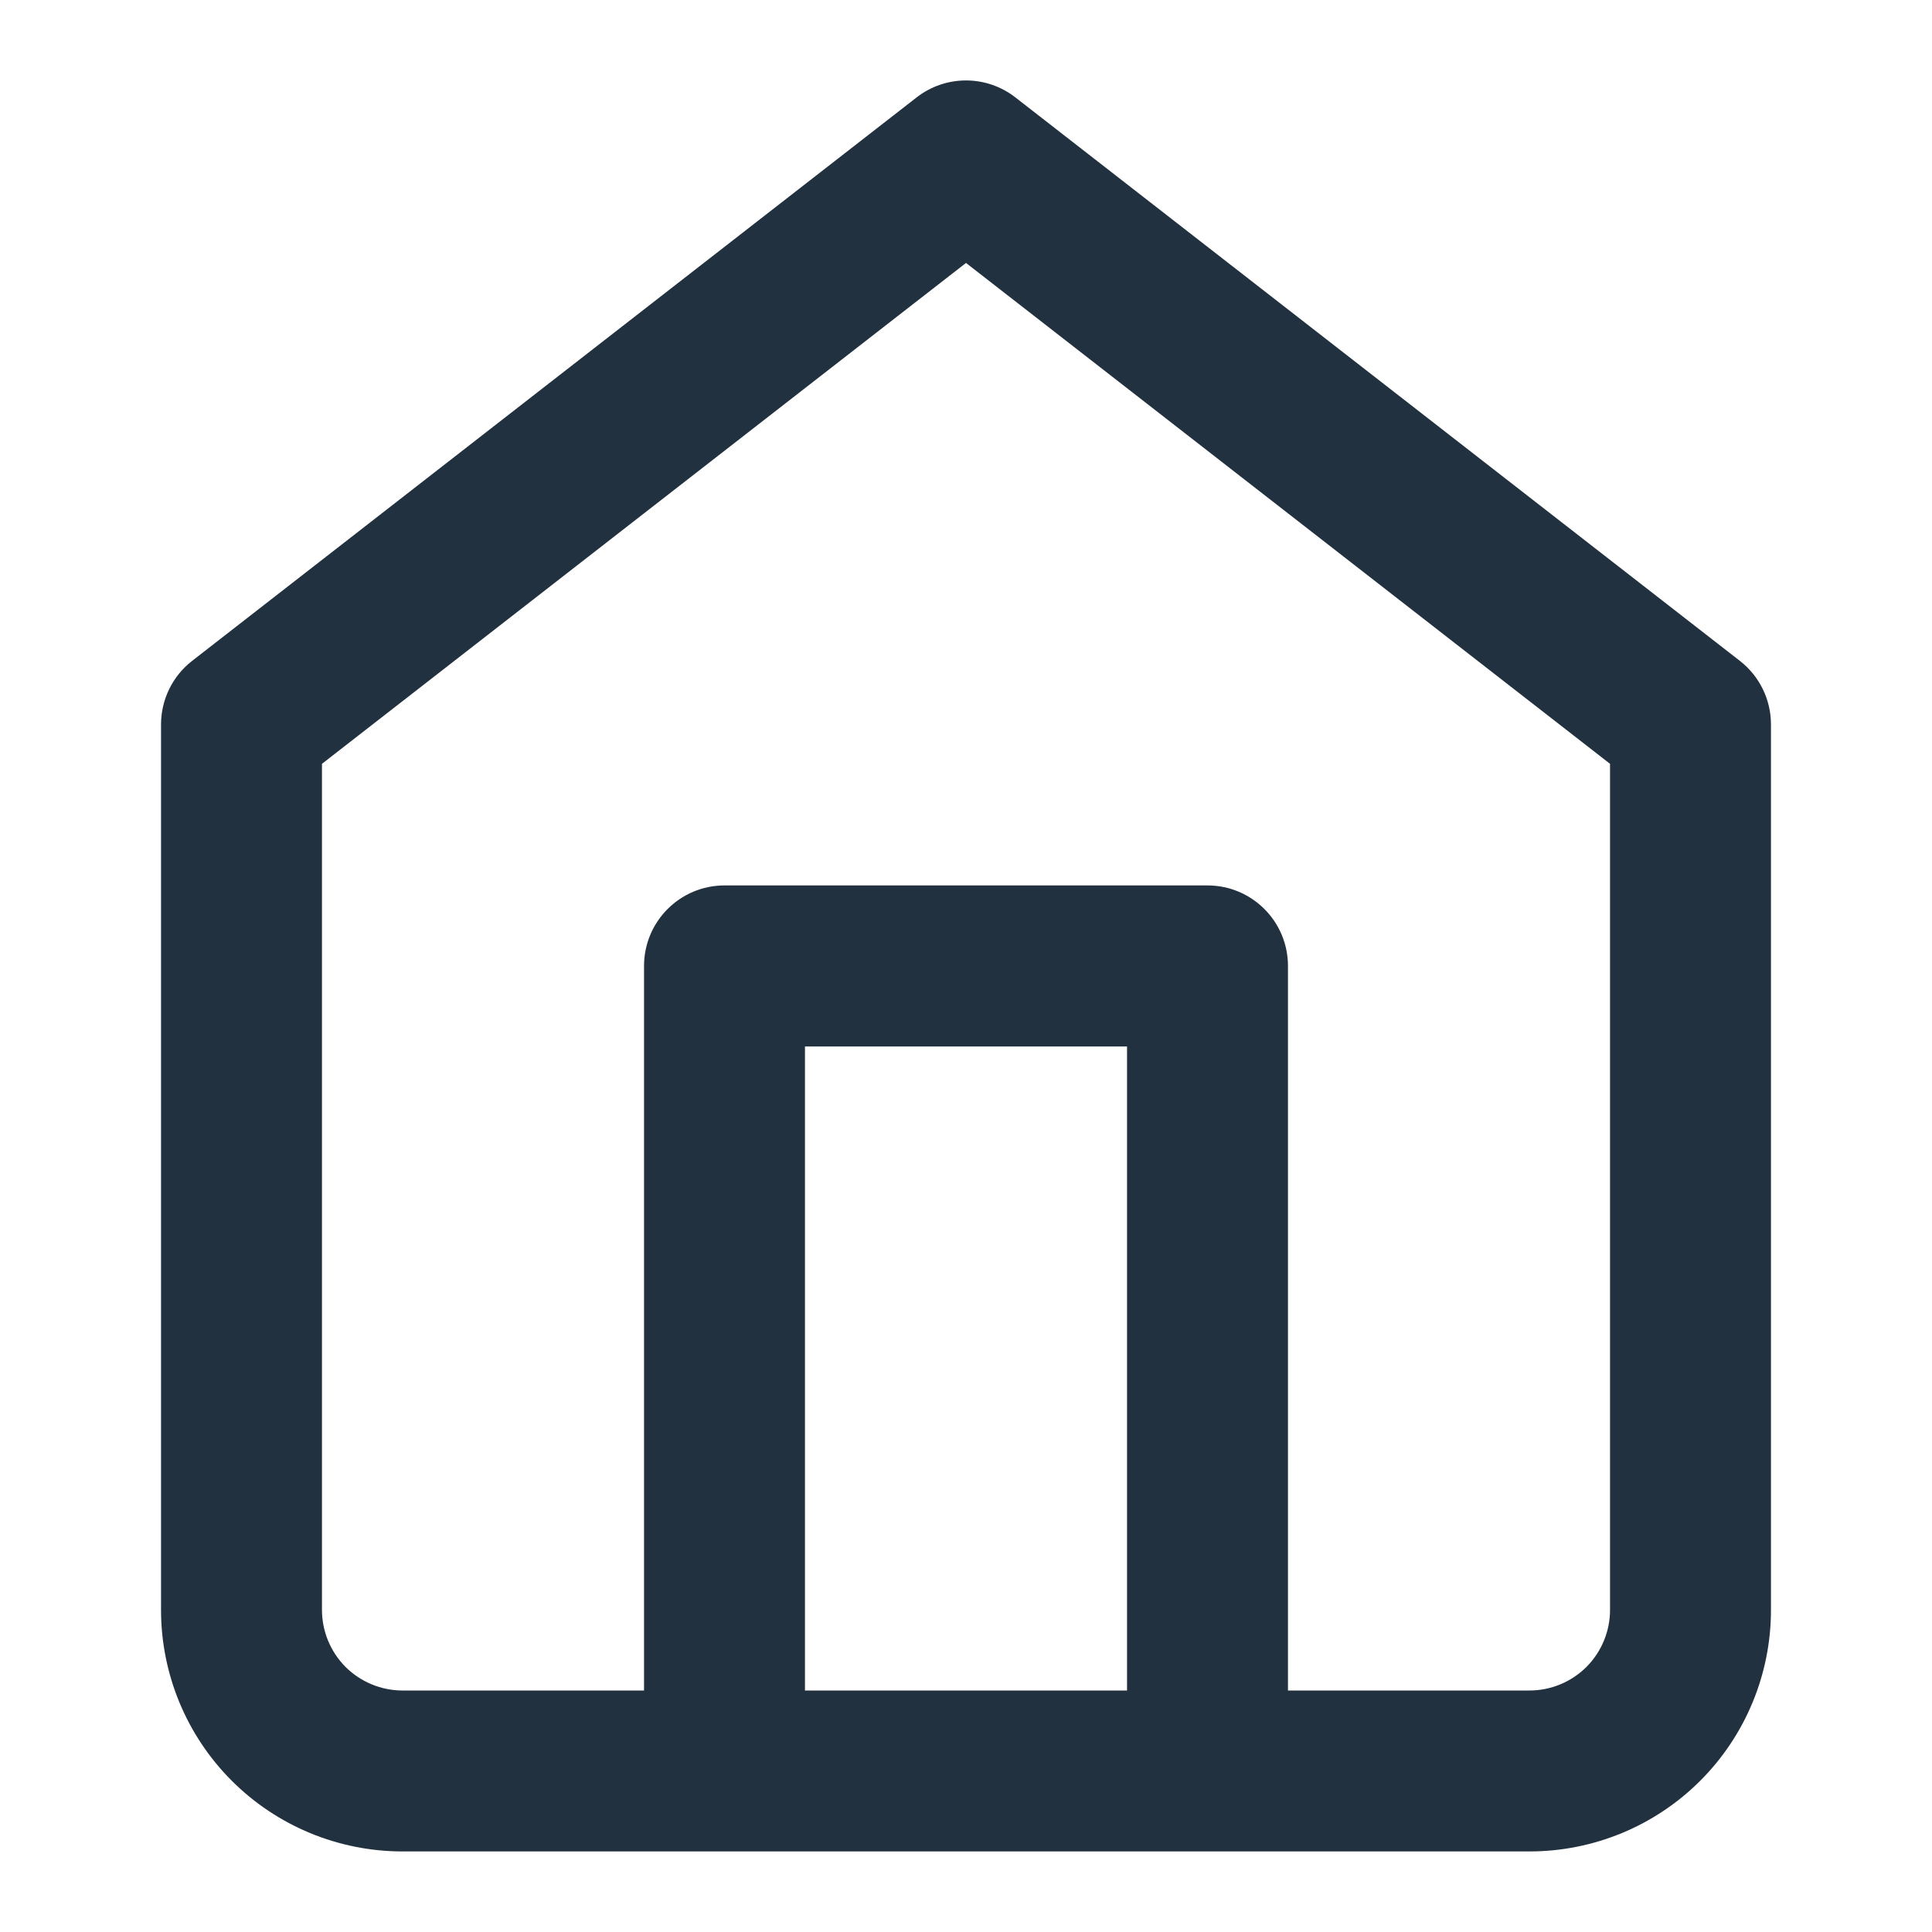 <svg width="20" height="20" viewBox="0 0 20 20" fill="none" xmlns="http://www.w3.org/2000/svg">
<path fill-rule="evenodd" clip-rule="evenodd" d="M10.512 1.009C10.211 0.774 9.789 0.774 9.488 1.009L1.988 6.842C1.785 7 1.667 7.243 1.667 7.5V16.666C1.667 17.329 1.93 17.965 2.399 18.434C2.868 18.903 3.504 19.166 4.167 19.166H7.498C7.499 19.166 7.499 19.166 7.5 19.166C7.501 19.166 7.501 19.166 7.502 19.166H12.498C12.499 19.166 12.499 19.166 12.5 19.166C12.501 19.166 12.501 19.166 12.502 19.166H15.833C16.496 19.166 17.132 18.903 17.601 18.434C18.07 17.965 18.333 17.329 18.333 16.666V7.5C18.333 7.243 18.215 7 18.012 6.842L10.512 1.009ZM13.333 17.5H15.833C16.054 17.5 16.266 17.412 16.423 17.256C16.579 17.099 16.667 16.887 16.667 16.666V7.907L10 2.722L3.333 7.907V16.666C3.333 16.887 3.421 17.099 3.577 17.256C3.734 17.412 3.946 17.5 4.167 17.5H6.667V10C6.667 9.539 7.04 9.166 7.5 9.166H12.5C12.96 9.166 13.333 9.539 13.333 10V17.5ZM8.333 17.5H11.667V10.833H8.333V17.5Z" fill="#21313F"/>
</svg>
